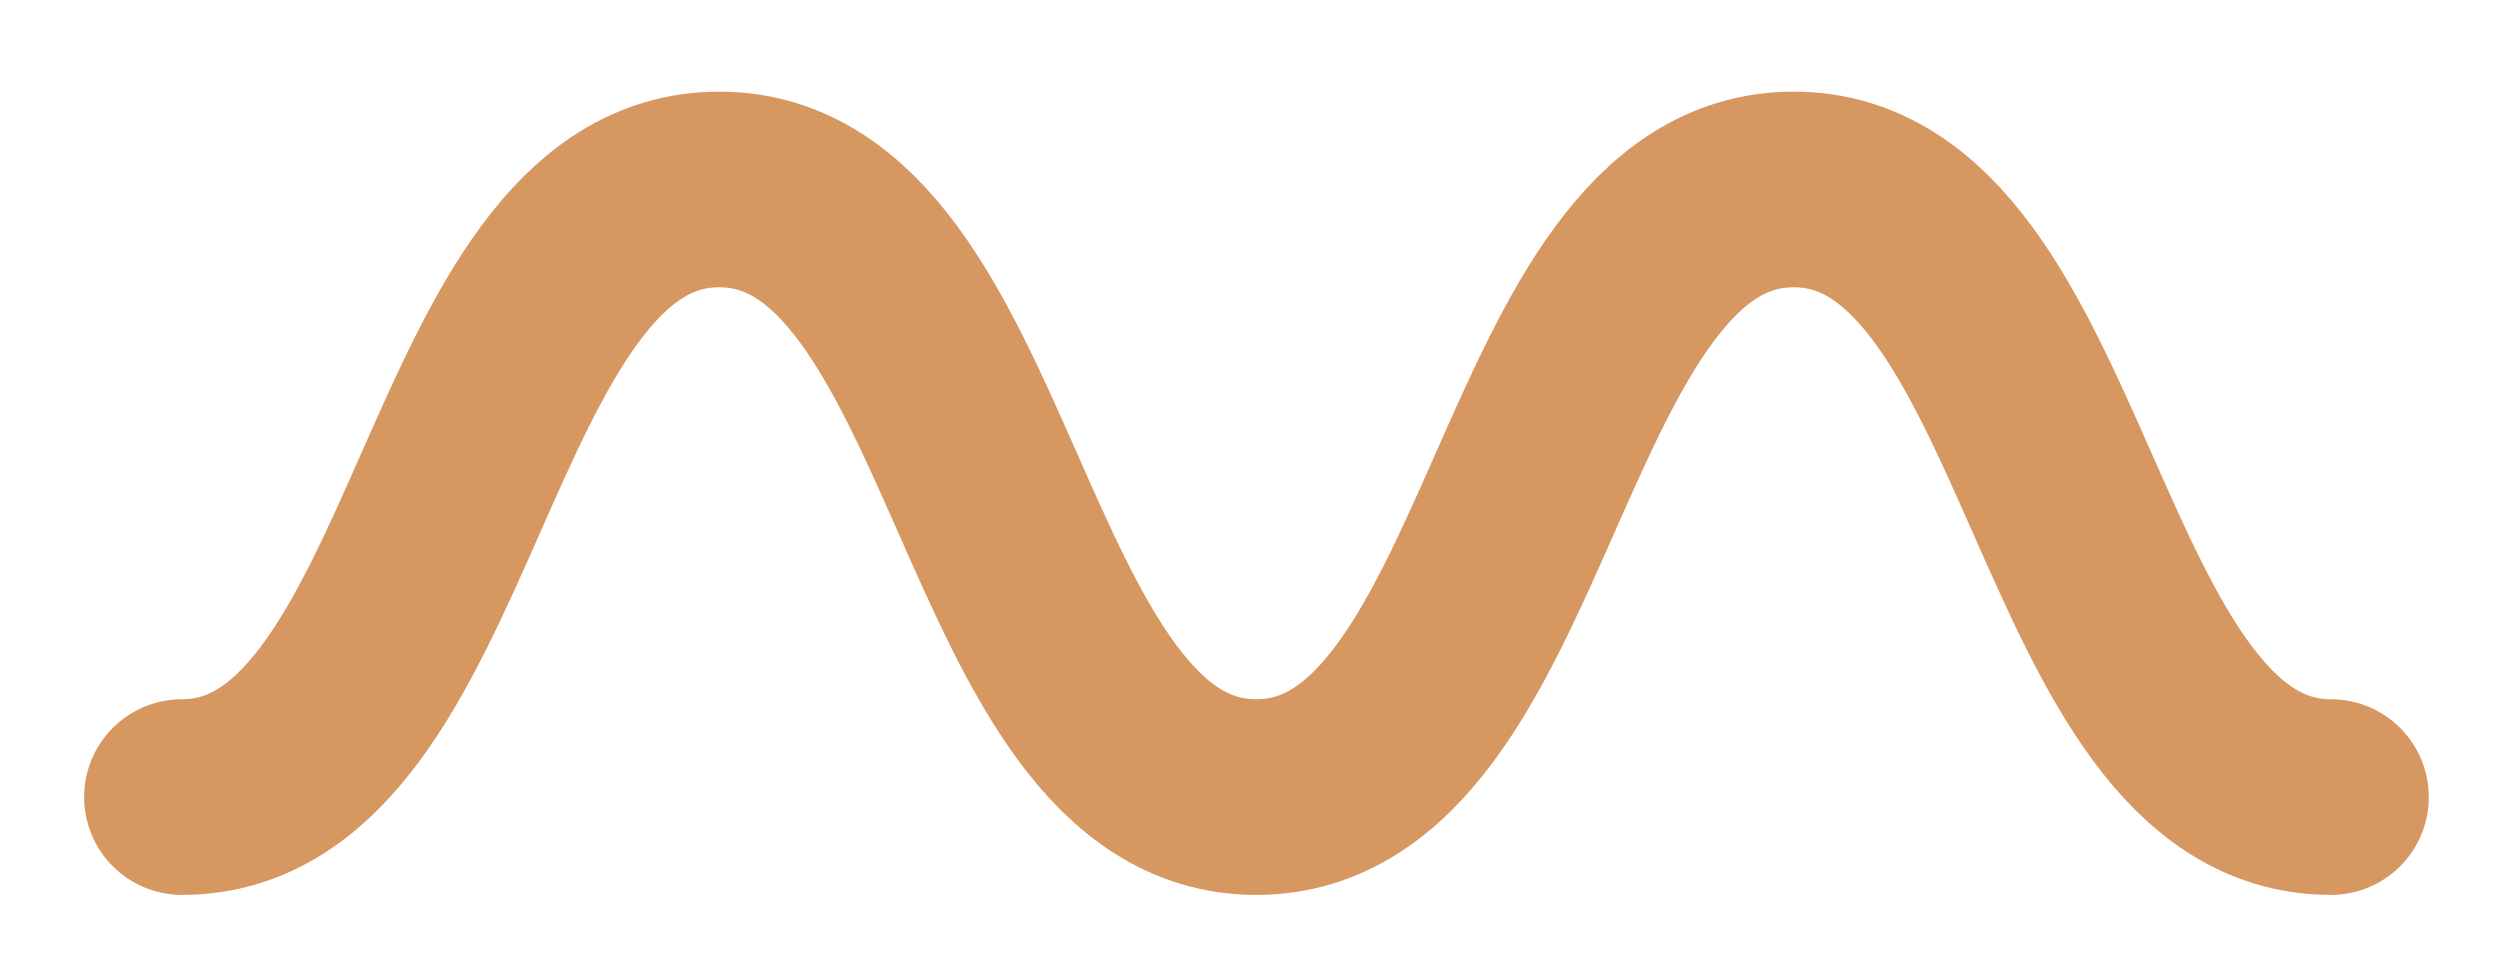 <svg width="23" height="9" viewBox="0 0 23 9" fill="none" xmlns="http://www.w3.org/2000/svg">
<path d="M1.674 7.333C4.145 7.333 4.145 1.743 6.617 1.743C9.088 1.743 9.087 7.333 11.558 7.333C14.028 7.333 14.03 1.743 16.502 1.743C18.974 1.743 18.973 7.333 21.445 7.333" stroke="#d79761" stroke-width="1.8" stroke-linecap="round" stroke-linejoin="round"/>
</svg>

